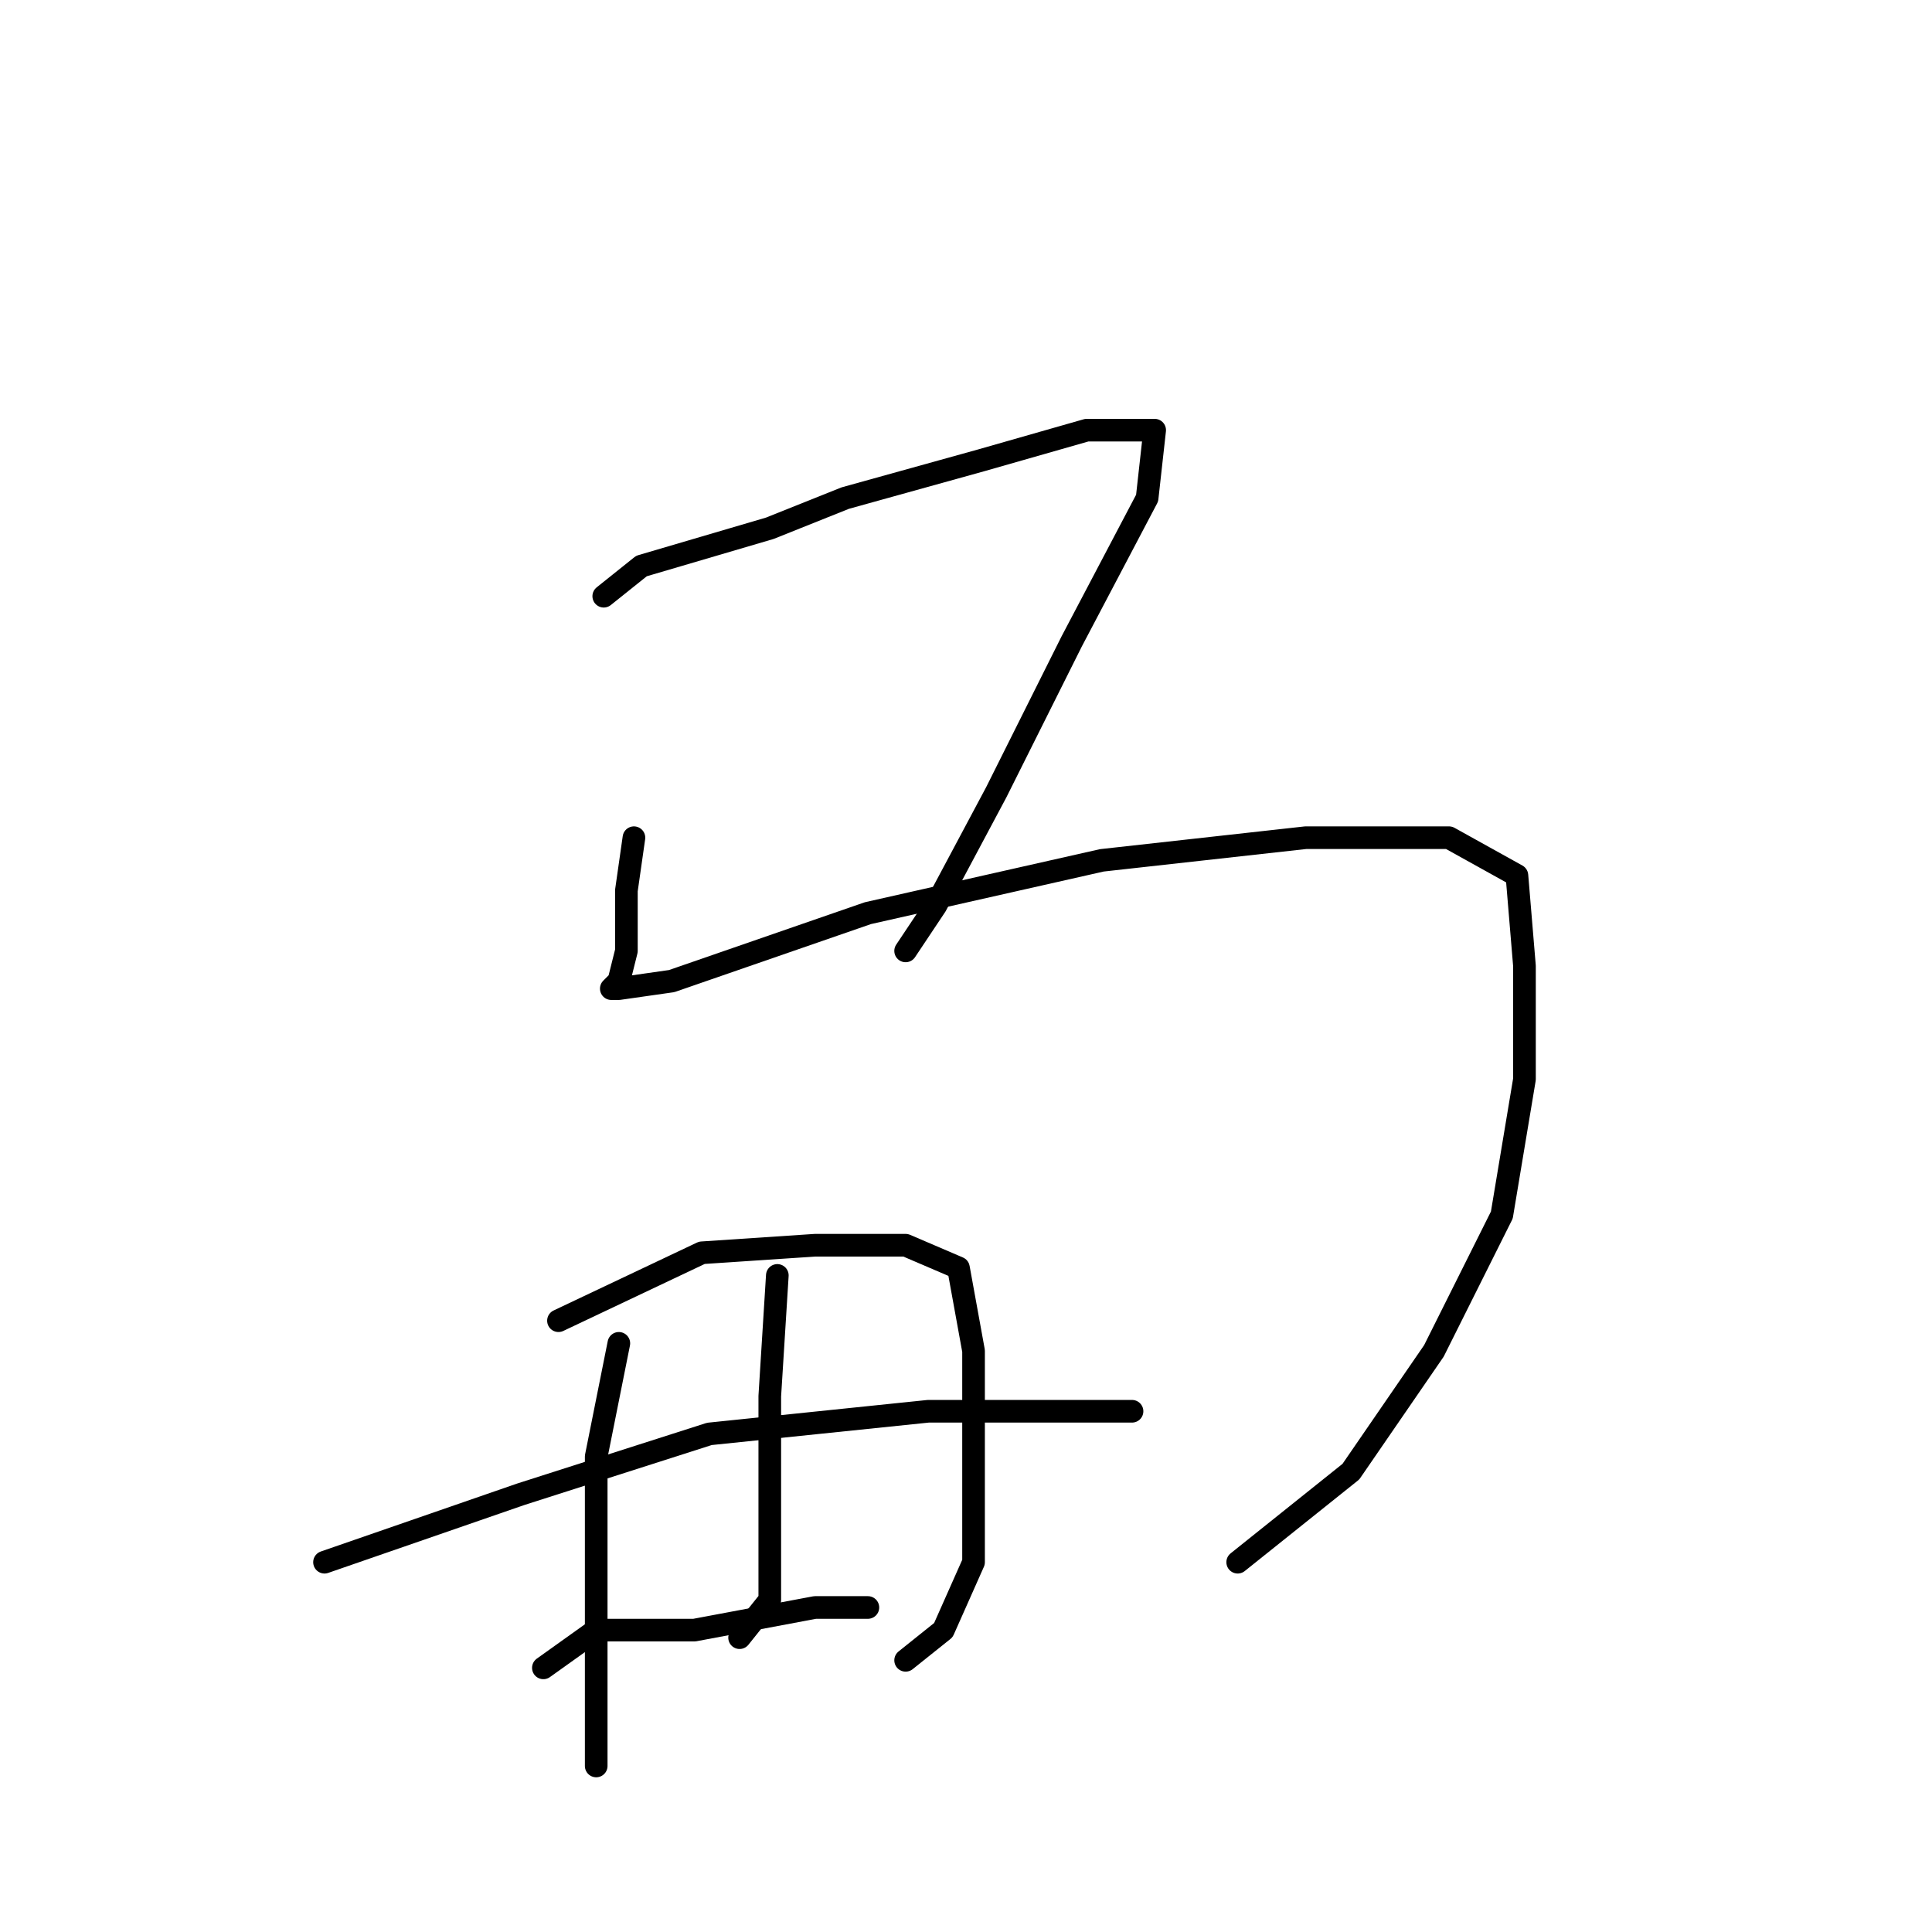 <?xml version="1.0" standalone="no"?>
    <svg width="256" height="256" xmlns="http://www.w3.org/2000/svg" version="1.1">
    <polyline stroke="black" stroke-width="3" stroke-linecap="round" fill="transparent" stroke-linejoin="round" points="80 79 85 75 102 70 112 66 130 61 144 57 152 57 153 57 152 66 142 85 132 105 124 120 120 126 120 126 " />
        <polyline stroke="black" stroke-width="3" stroke-linecap="round" fill="transparent" stroke-linejoin="round" points="84 111 83 118 83 126 82 130 81 131 82 131 89 130 115 121 146 114 173 111 192 111 201 116 202 128 202 143 199 161 190 179 179 195 164 207 164 207 " />
        <polyline stroke="black" stroke-width="3" stroke-linecap="round" fill="transparent" stroke-linejoin="round" points="82 178 79 193 79 206 79 222 79 231 79 234 79 234 " />
        <polyline stroke="black" stroke-width="3" stroke-linecap="round" fill="transparent" stroke-linejoin="round" points="74 175 93 166 108 165 120 165 127 168 129 179 129 195 129 207 125 216 120 220 120 220 " />
        <polyline stroke="black" stroke-width="3" stroke-linecap="round" fill="transparent" stroke-linejoin="round" points="103 169 102 185 102 199 102 212 98 217 98 217 " />
        <polyline stroke="black" stroke-width="3" stroke-linecap="round" fill="transparent" stroke-linejoin="round" points="43 207 69 198 94 190 123 187 140 187 150 187 150 187 " />
        <polyline stroke="black" stroke-width="3" stroke-linecap="round" fill="transparent" stroke-linejoin="round" points="72 221 79 216 92 216 108 213 115 213 115 213 " />
        </svg>